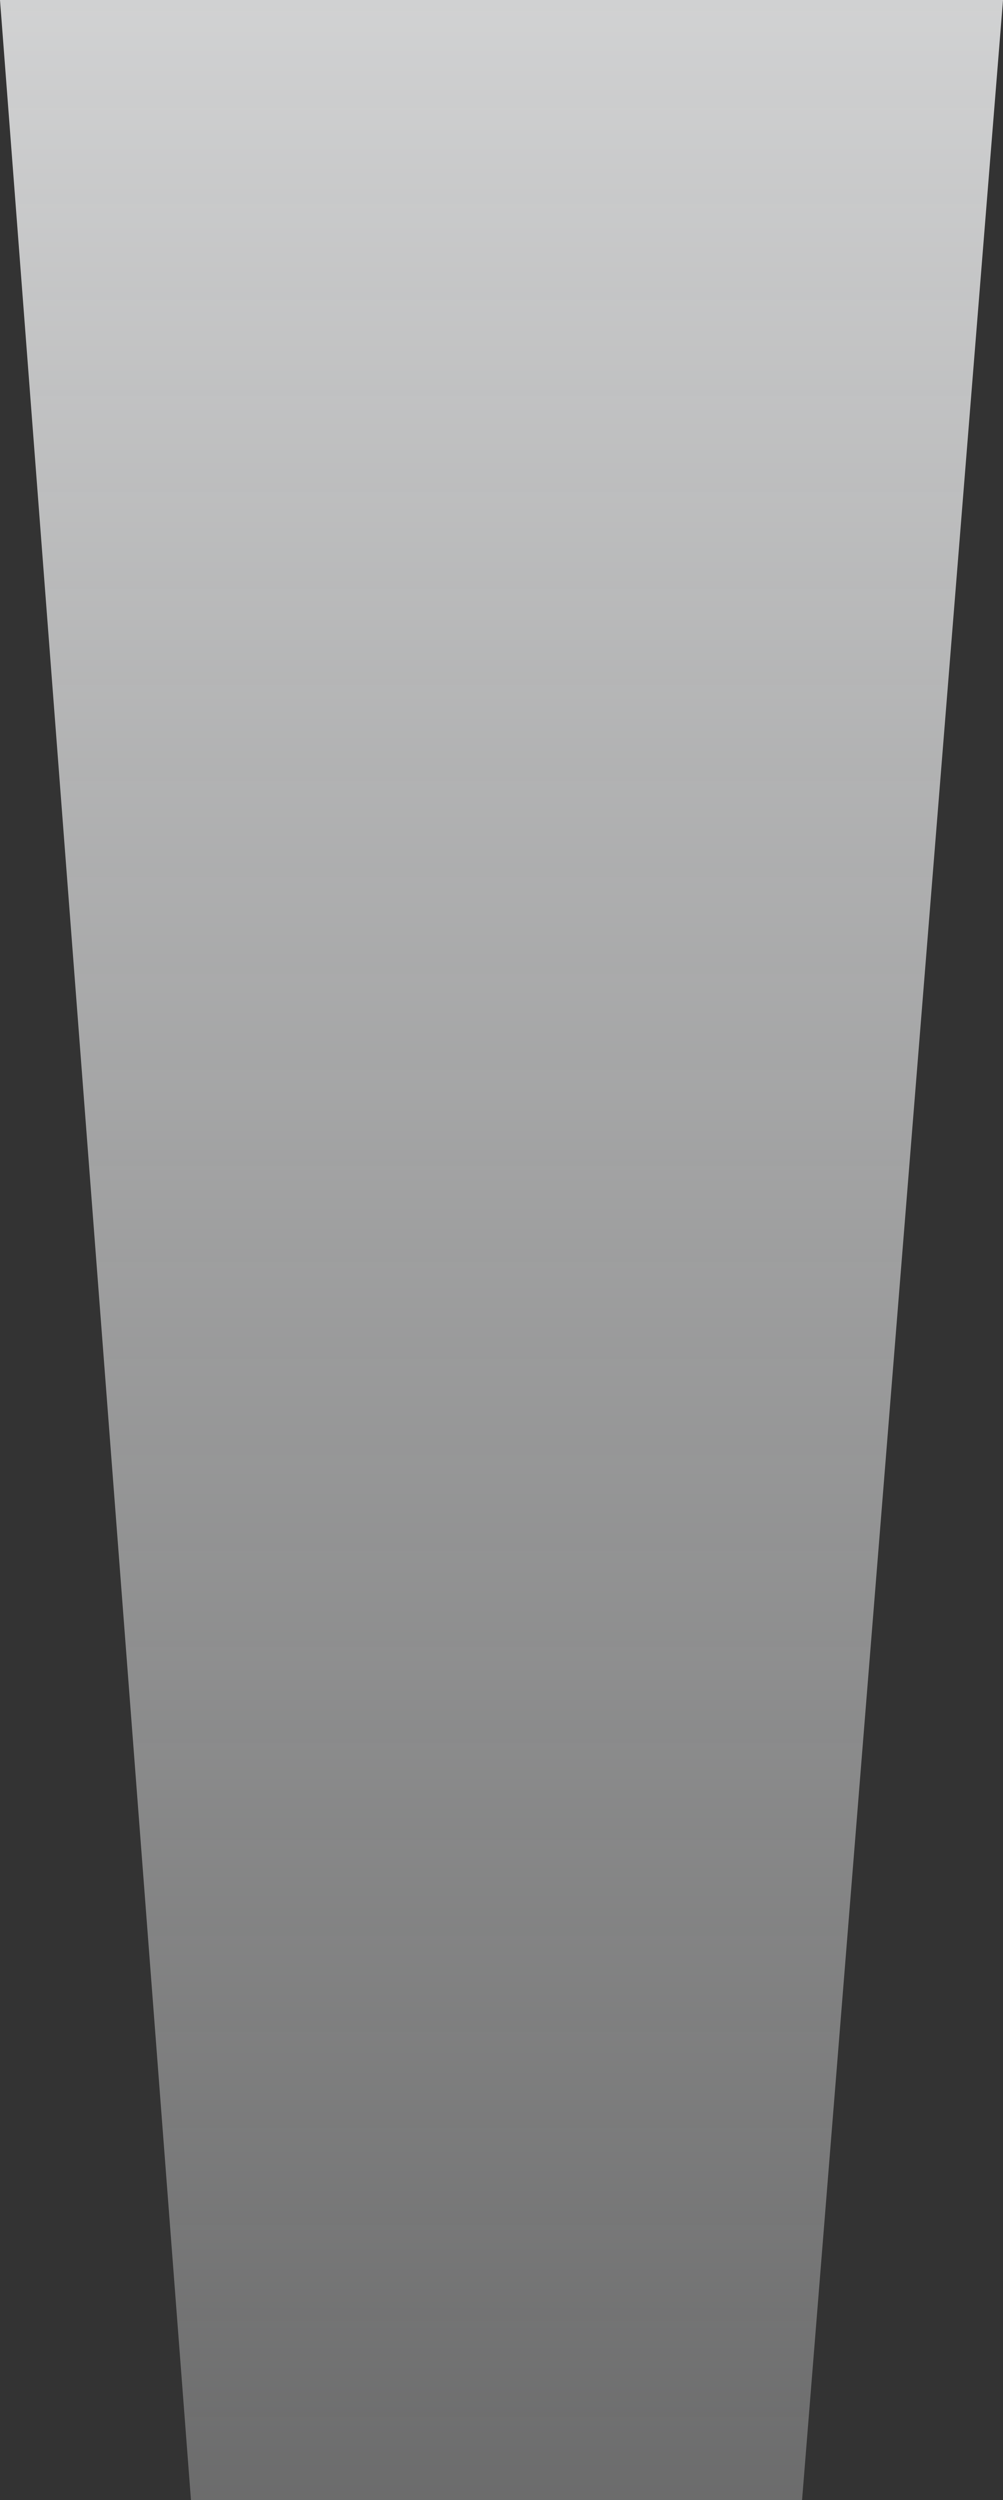 <svg width="326" height="812" viewBox="0 0 326 812" fill="none" xmlns="http://www.w3.org/2000/svg">
<rect x="0" y="0" width="326" height="812" fill="#333333" stroke="none"/>
<path d="M0 0H326L260.692 812H62.069L0 0Z" fill="url(#paint0_linear_1_539)"/>
<defs>
<linearGradient id="paint0_linear_1_539" x1="163" y1="-324.5" x2="163" y2="855" gradientUnits="userSpaceOnUse">
<stop stop-color="#F9FAFB"/>
<stop offset="1" stop-color="#F9FAFB" stop-opacity="0.26"/>
</linearGradient>
</defs>
</svg>

